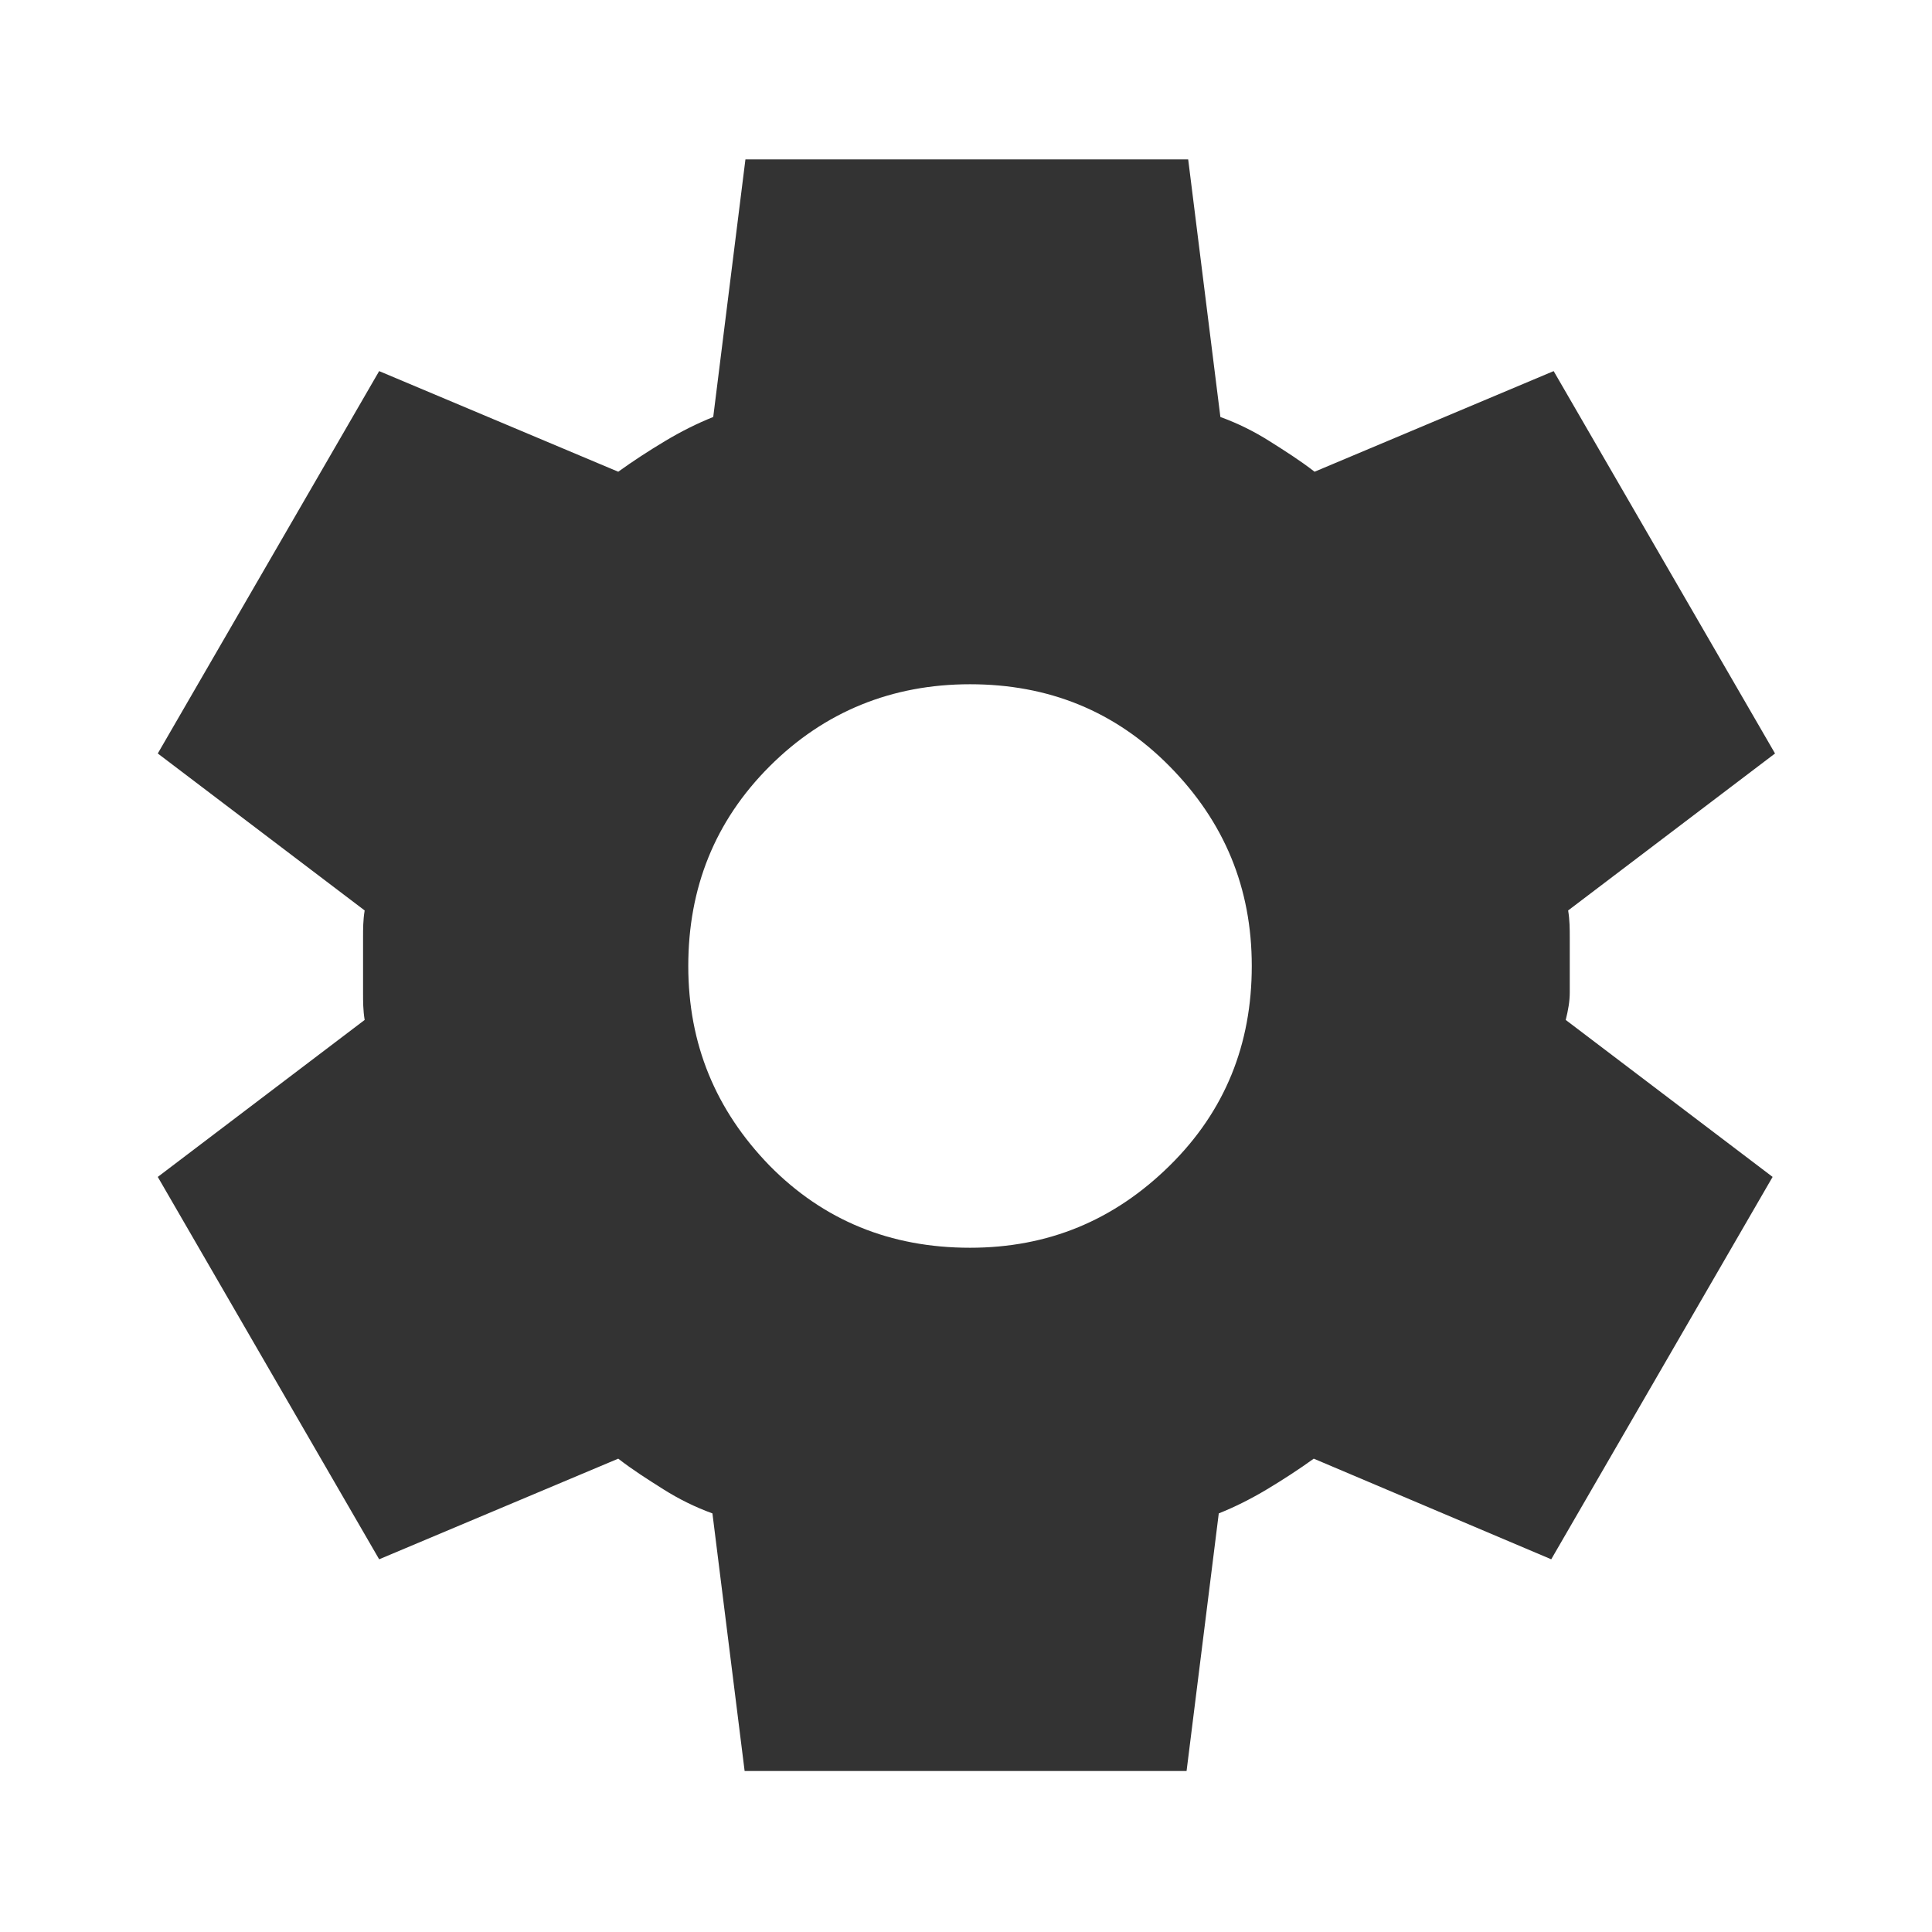 <?xml version="1.0" encoding="UTF-8"?>
<svg id="Layer_1" data-name="Layer 1" xmlns="http://www.w3.org/2000/svg" viewBox="0 0 24 24">
  <defs>
    <style>
      .cls-1 {
        fill: #333;
      }
    </style>
  </defs>
  <path class="cls-1" d="M9.25,22l-.4-3.2c-.22-.08-.42-.18-.61-.3-.19-.12-.38-.24-.56-.38l-2.97,1.25-2.75-4.75,2.57-1.95c-.02-.12-.02-.23-.02-.34v-.68c0-.11,0-.22.02-.34l-2.57-1.95,2.75-4.75,2.97,1.25c.18-.13.38-.26.58-.38s.4-.22.6-.3l.4-3.2h5.5l.4,3.2c.22.08.42.18.61.3.19.12.38.24.56.38l2.97-1.25,2.75,4.75-2.57,1.95c.02.12.02.23.02.34v.68c0,.11-.02.22-.05.34l2.57,1.95-2.75,4.75-2.95-1.25c-.18.13-.38.26-.58.38s-.4.22-.6.3l-.4,3.2h-5.5ZM12.05,15.5c.97,0,1.79-.34,2.48-1.02s1.02-1.51,1.02-2.48-.34-1.79-1.02-2.48-1.51-1.02-2.48-1.02-1.81.34-2.49,1.02c-.68.68-1.01,1.51-1.01,2.48s.34,1.79,1.01,2.48c.67.68,1.5,1.02,2.49,1.02Z"/>
</svg>